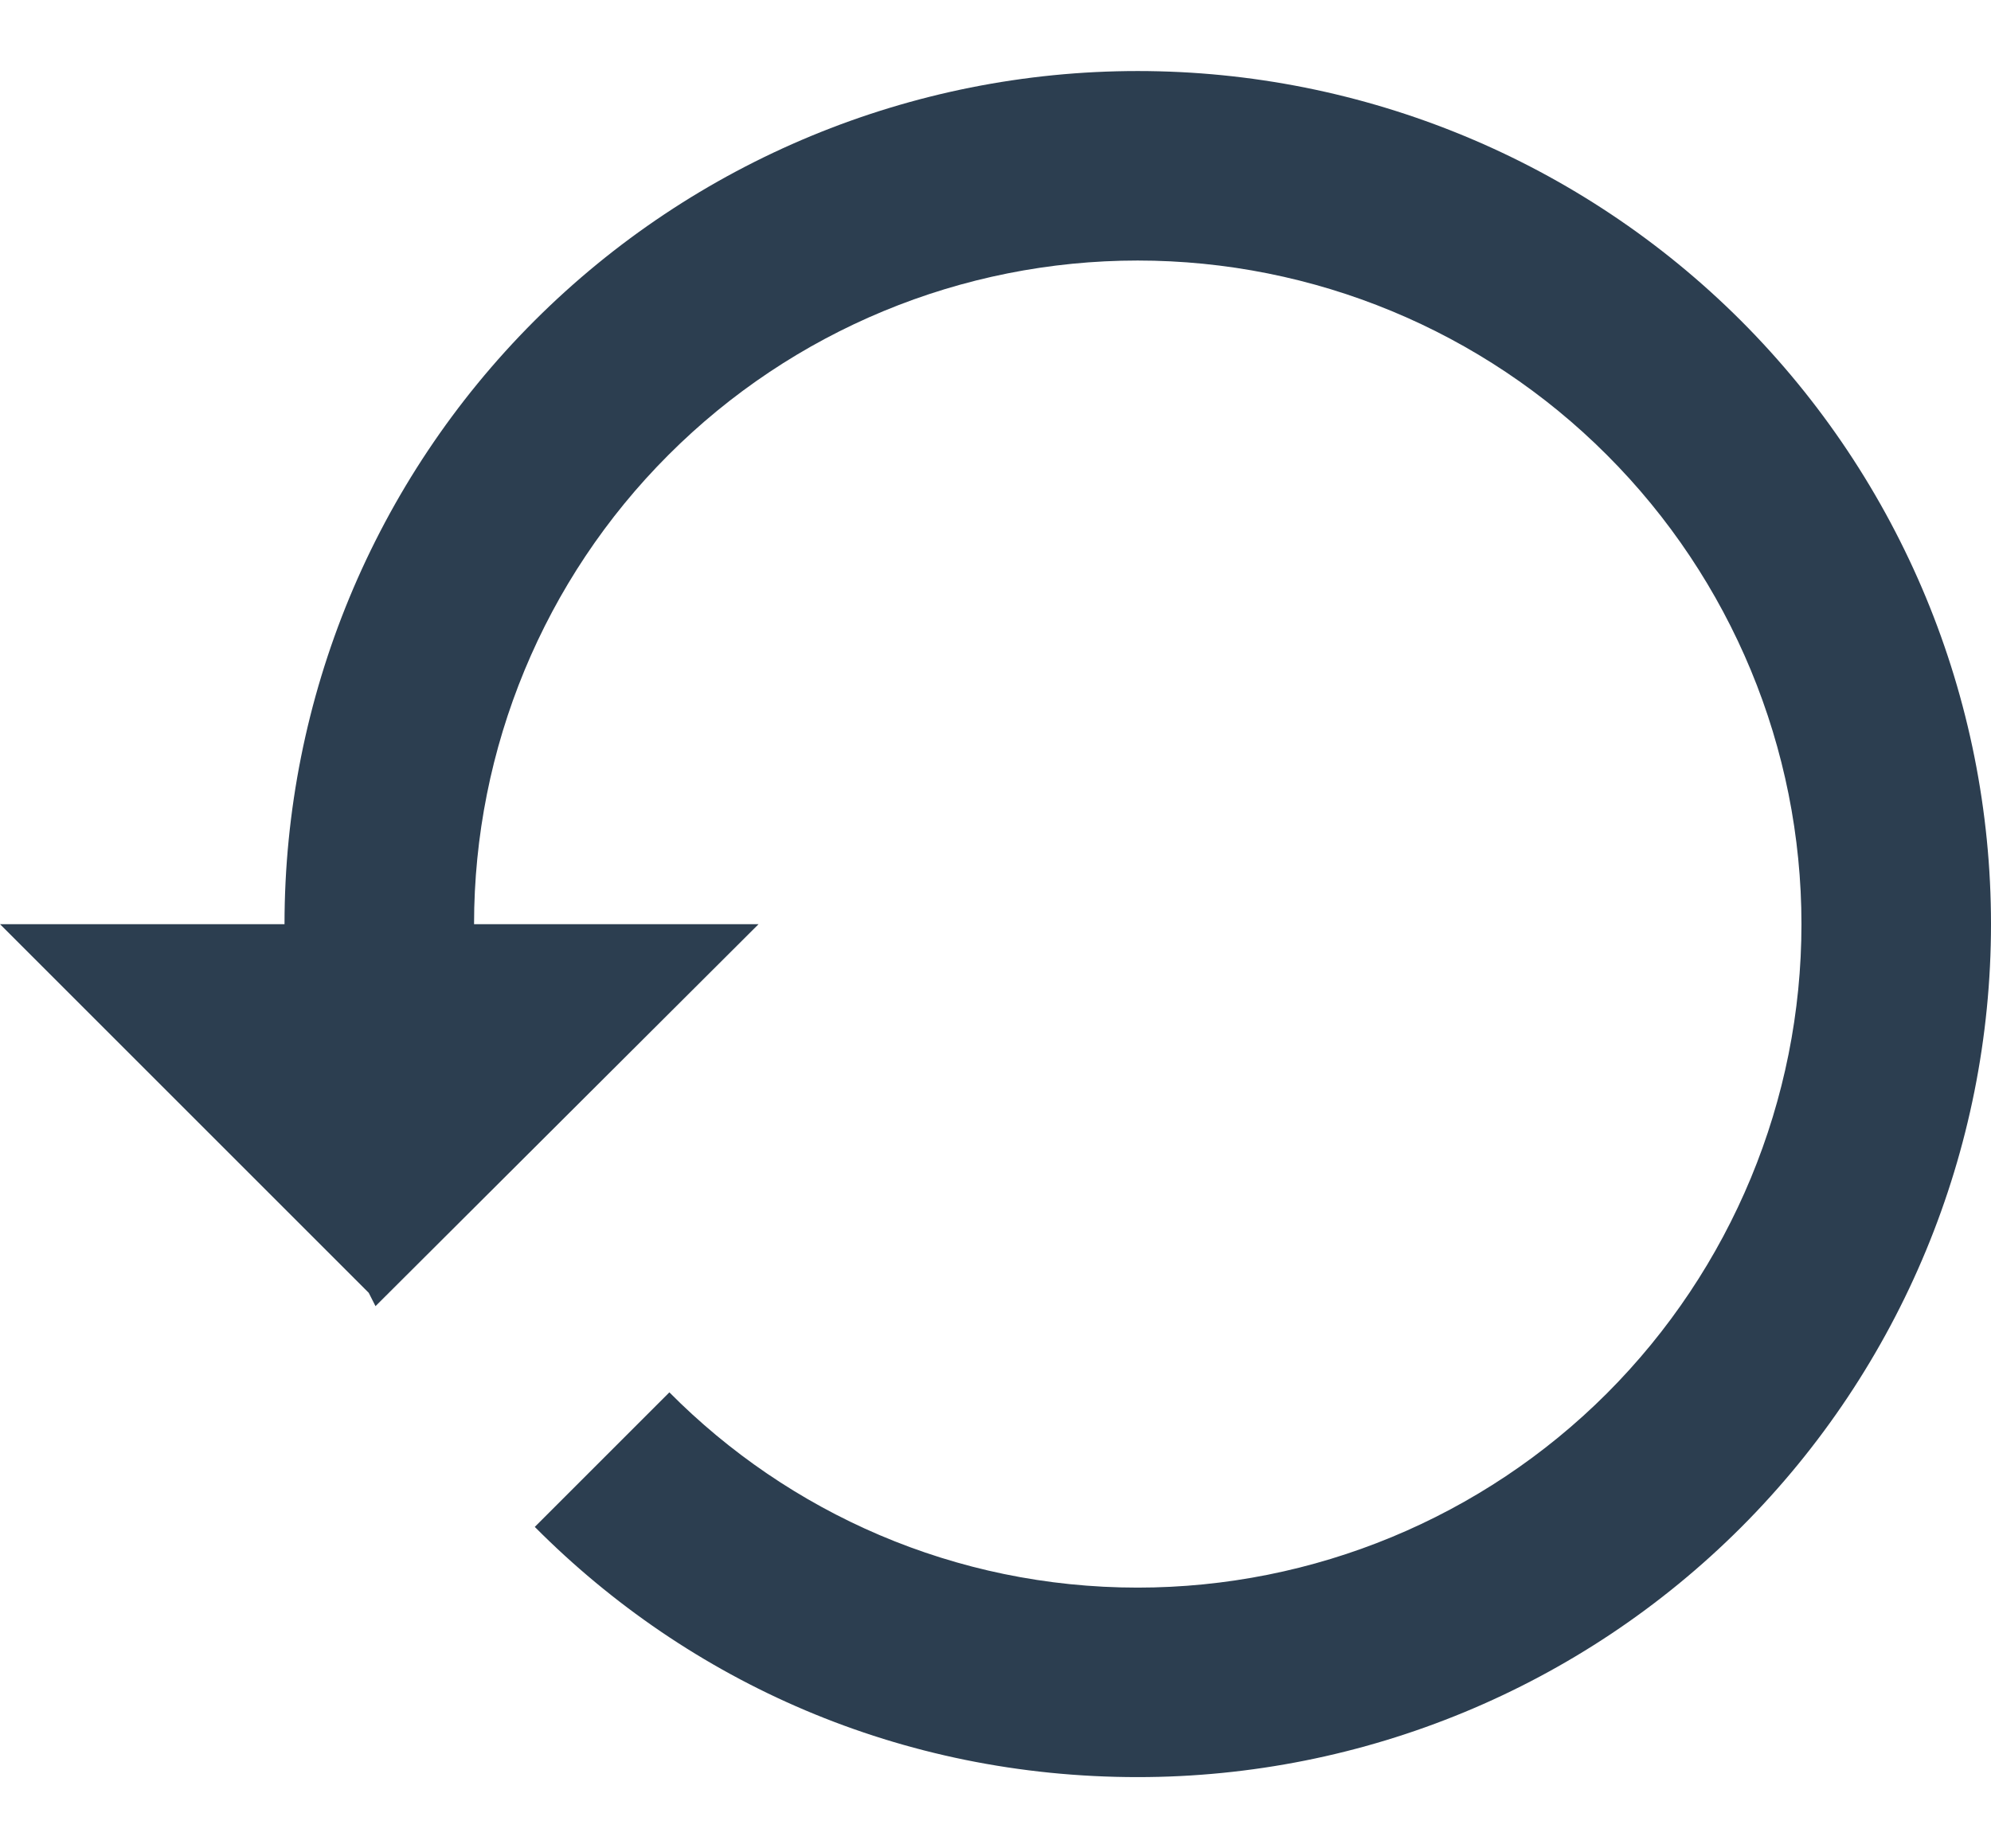 <svg width="14" height="13" viewBox="0 0 10 9" fill="none" xmlns="http://www.w3.org/2000/svg">
<path d="M5.714 0.214C4.578 0.214 3.488 0.665 2.684 1.469C1.88 2.273 1.429 3.363 1.429 4.5H0L1.852 6.352L1.886 6.419L3.81 4.5H2.381C2.381 3.616 2.732 2.768 3.357 2.143C3.982 1.517 4.83 1.166 5.714 1.166C6.598 1.166 7.446 1.517 8.071 2.143C8.696 2.768 9.048 3.616 9.048 4.5C9.048 5.384 8.696 6.231 8.071 6.857C7.446 7.482 6.598 7.833 5.714 7.833C4.795 7.833 3.962 7.457 3.362 6.852L2.686 7.528C3.462 8.309 4.524 8.785 5.714 8.785C6.851 8.785 7.941 8.334 8.745 7.53C9.548 6.726 10 5.636 10 4.5C10 3.363 9.548 2.273 8.745 1.469C7.941 0.665 6.851 0.214 5.714 0.214Z" fill="#2C3E50"/>
</svg>

